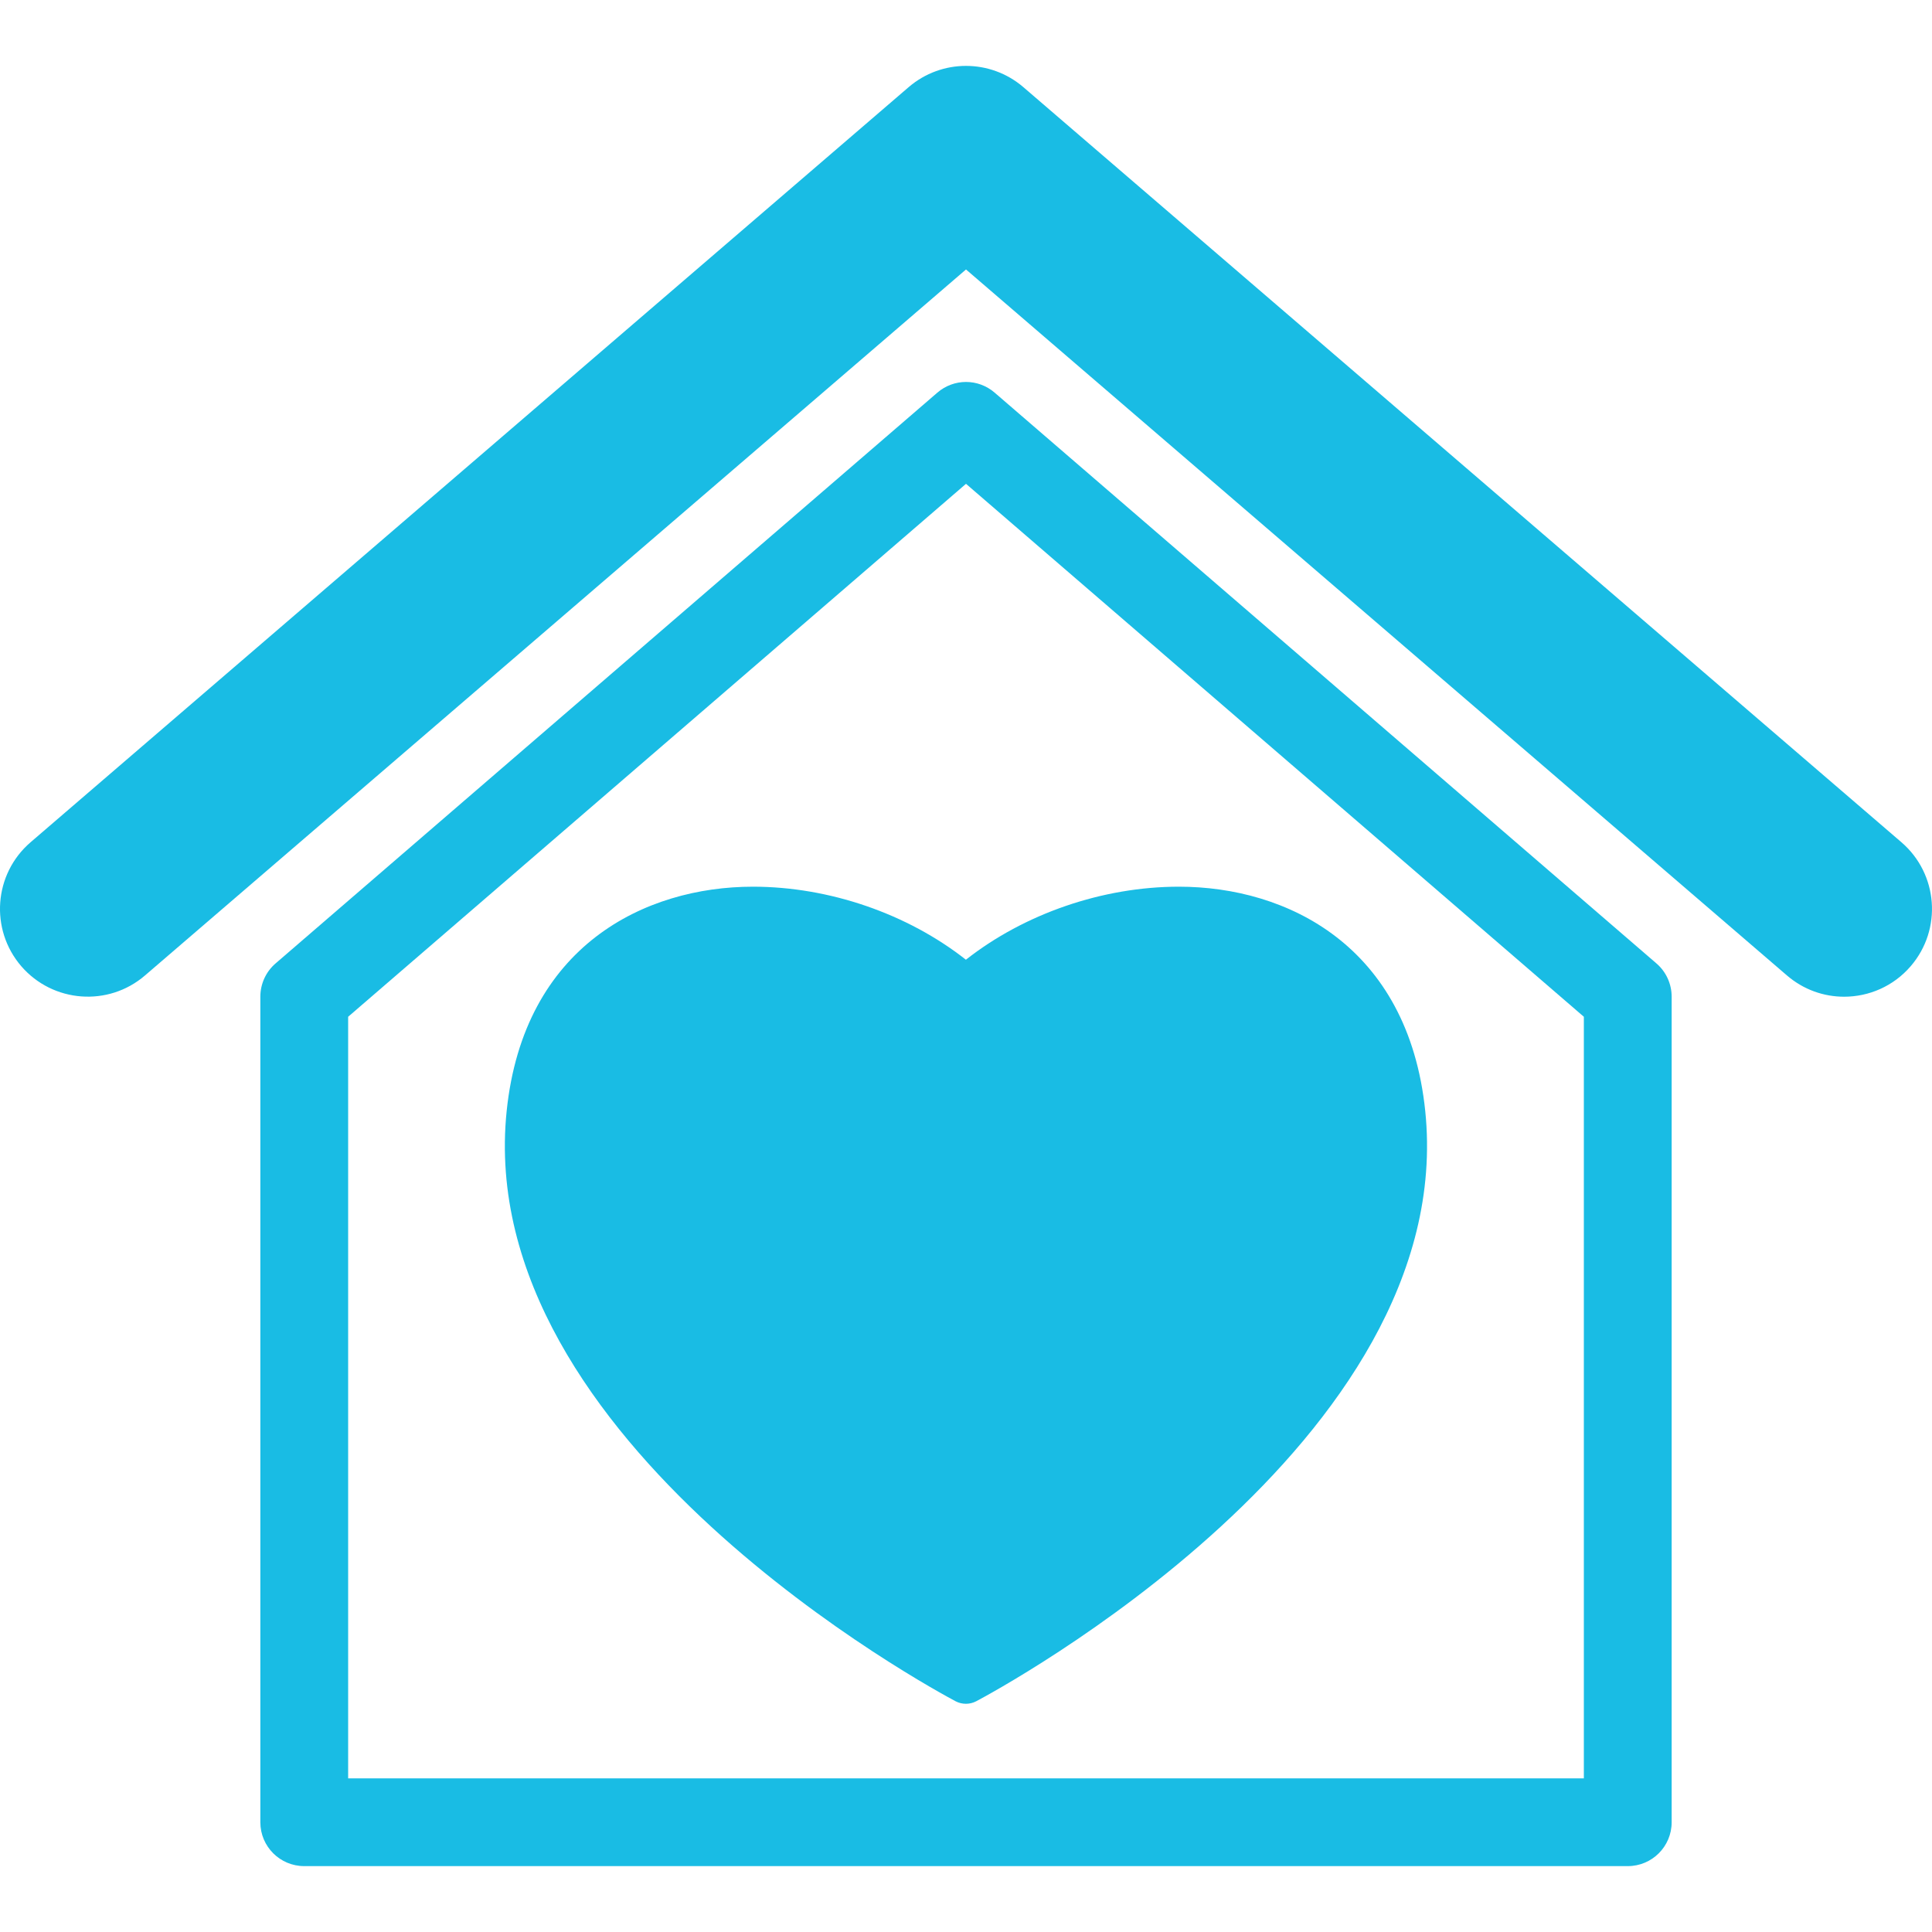 <svg width="40" height="40" viewBox="0 0 40 40" fill="none" xmlns="http://www.w3.org/2000/svg">
<g clip-path="url(#clip0_29_239)">
<path d="M20.594 8.13C20.252 7.834 19.748 7.834 19.406 8.13L5.705 19.947C5.505 20.119 5.39 20.371 5.39 20.637V37.727C5.39 38.23 5.797 38.636 6.299 38.636H33.701C34.203 38.636 34.61 38.23 34.61 37.727V20.637C34.61 20.371 34.495 20.119 34.295 19.947L20.594 8.13ZM32.792 36.819H7.208V21.051L20 10.017L32.792 21.051V36.819Z" fill="#19BCE4"/>
<path d="M39.367 17.438L21.186 1.803C20.503 1.218 19.496 1.218 18.814 1.803L0.633 17.438C-0.129 18.093 -0.215 19.241 0.439 20.003C1.095 20.763 2.243 20.85 3.003 20.195L20 5.579L36.996 20.195C37.34 20.491 37.761 20.636 38.18 20.636C38.692 20.636 39.201 20.421 39.56 20.003C40.215 19.241 40.128 18.093 39.367 17.438Z" fill="#19BCE4"/>
<path d="M15.589 18.358C13.357 18.358 10.845 19.579 10.49 23.001C9.78 29.863 19.378 35.006 19.785 35.223C19.852 35.258 19.925 35.275 19.998 35.275C20.07 35.275 20.144 35.258 20.211 35.223C20.619 35.006 30.216 29.863 29.508 23.001C29.154 19.579 26.642 18.358 24.408 18.358C22.826 18.358 21.207 18.919 19.998 19.87C18.789 18.919 17.17 18.358 15.589 18.358Z" fill="#19BCE4"/>
</g>
<defs>
<clipPath id="clip0_29_239">
<rect width="40" height="40" fill="white"/>
</clipPath>
</defs>
</svg>
